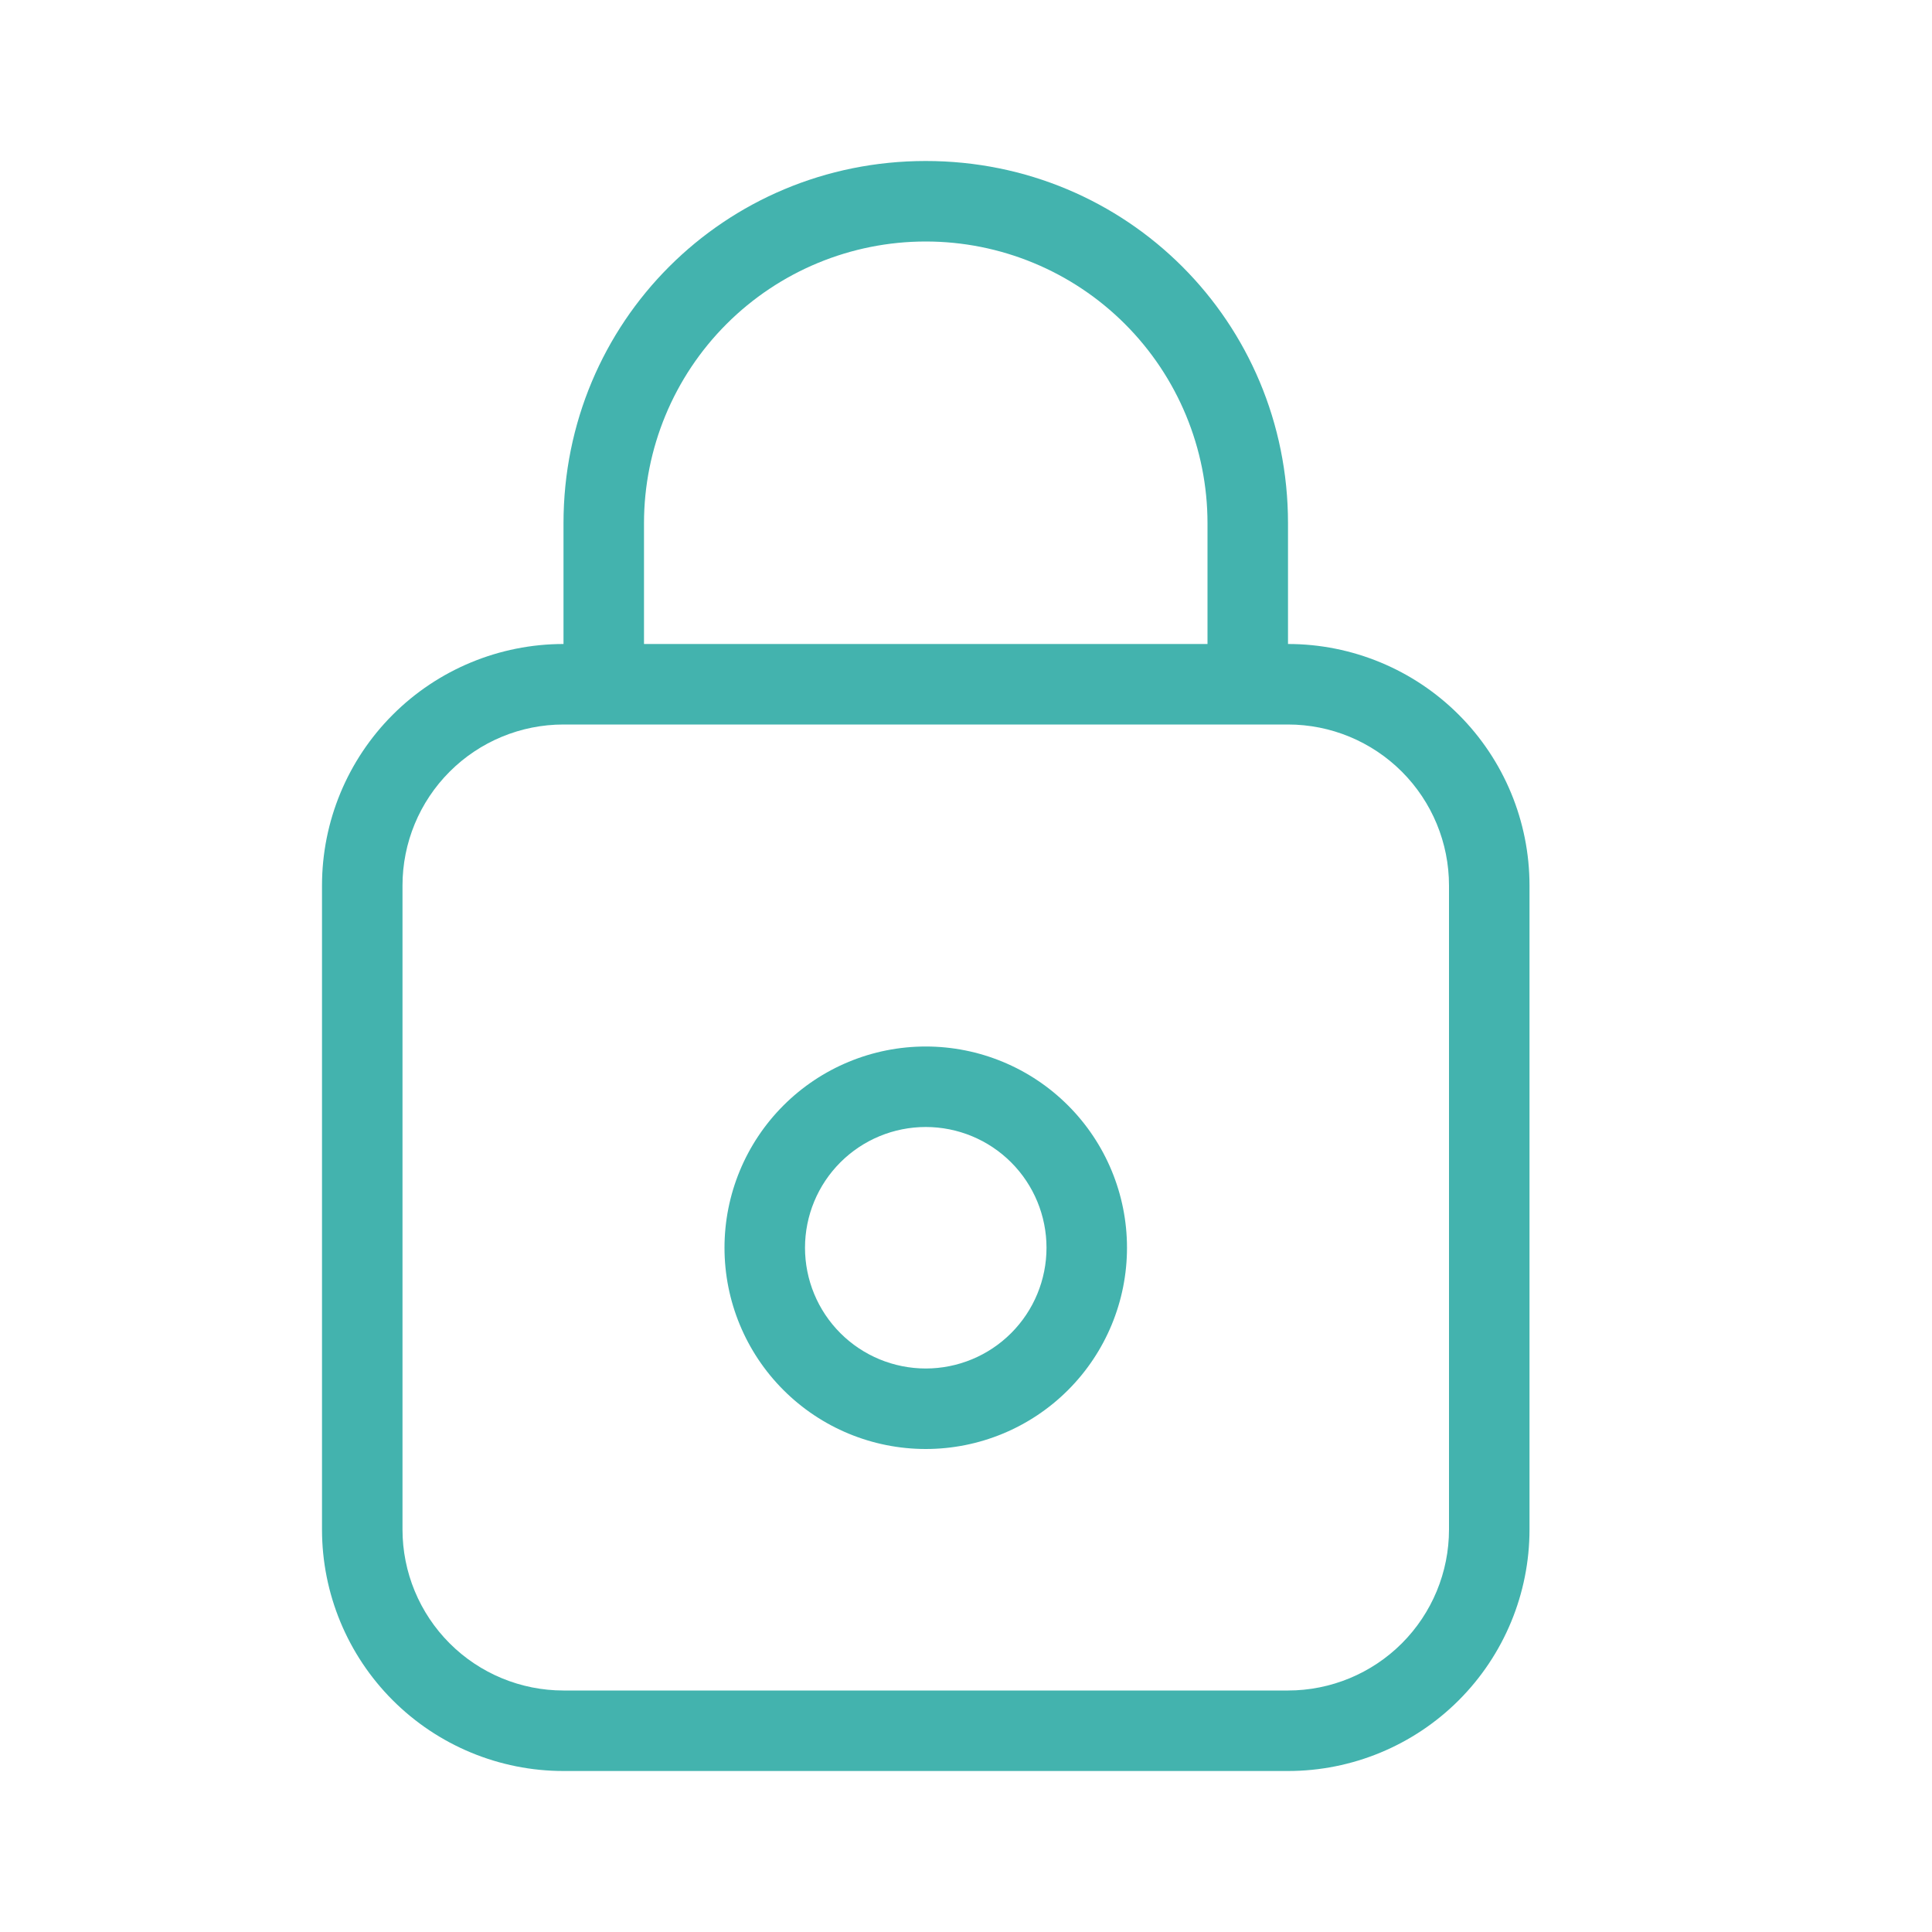 <svg width="190" height="190" viewBox="0 0 190 190" fill="none" xmlns="http://www.w3.org/2000/svg">
	<path d="M126.667 63.333C132.966 63.333 139.006 65.836 143.46 70.29C147.914 74.743 150.417 80.784 150.417 87.083V150.417C150.417 156.716 147.914 162.756 143.46 167.21C139.006 171.664 132.966 174.167 126.667 174.167H55.417C49.118 174.167 43.077 171.664 38.623 167.21C34.169 162.756 31.667 156.716 31.667 150.417V87.083C31.667 80.784 34.169 74.743 38.623 70.29C43.077 65.836 49.118 63.333 55.417 63.333V51.458C55.417 31.667 71.25 15.833 91.042 15.833C110.833 15.833 126.667 31.667 126.667 51.458V63.333ZM55.417 71.25C51.217 71.25 47.19 72.918 44.221 75.888C41.252 78.857 39.583 82.884 39.583 87.083V150.417C39.583 154.616 41.252 158.643 44.221 161.613C47.19 164.582 51.217 166.25 55.417 166.25H126.667C130.866 166.25 134.893 164.582 137.863 161.613C140.832 158.643 142.5 154.616 142.5 150.417V87.083C142.5 82.884 140.832 78.857 137.863 75.888C134.893 72.918 130.866 71.25 126.667 71.25H55.417ZM118.75 63.333V51.458C118.75 44.11 115.831 37.062 110.634 31.866C105.438 26.669 98.39 23.75 91.042 23.75C83.693 23.75 76.645 26.669 71.449 31.866C66.253 37.062 63.333 44.11 63.333 51.458V63.333H118.75ZM91.042 110.833C87.892 110.833 84.872 112.084 82.645 114.311C80.418 116.538 79.167 119.559 79.167 122.708C79.167 125.858 80.418 128.878 82.645 131.105C84.872 133.332 87.892 134.583 91.042 134.583C94.191 134.583 97.212 133.332 99.439 131.105C101.666 128.878 102.917 125.858 102.917 122.708C102.917 119.559 101.666 116.538 99.439 114.311C97.212 112.084 94.191 110.833 91.042 110.833ZM91.042 102.917C96.291 102.917 101.325 105.002 105.036 108.714C108.748 112.425 110.833 117.459 110.833 122.708C110.833 127.957 108.748 132.992 105.036 136.703C101.325 140.415 96.291 142.5 91.042 142.5C85.793 142.5 80.758 140.415 77.047 136.703C73.335 132.992 71.25 127.957 71.25 122.708C71.25 117.459 73.335 112.425 77.047 108.714C80.758 105.002 85.793 102.917 91.042 102.917Z" fill="#43B3AE" />
</svg>
